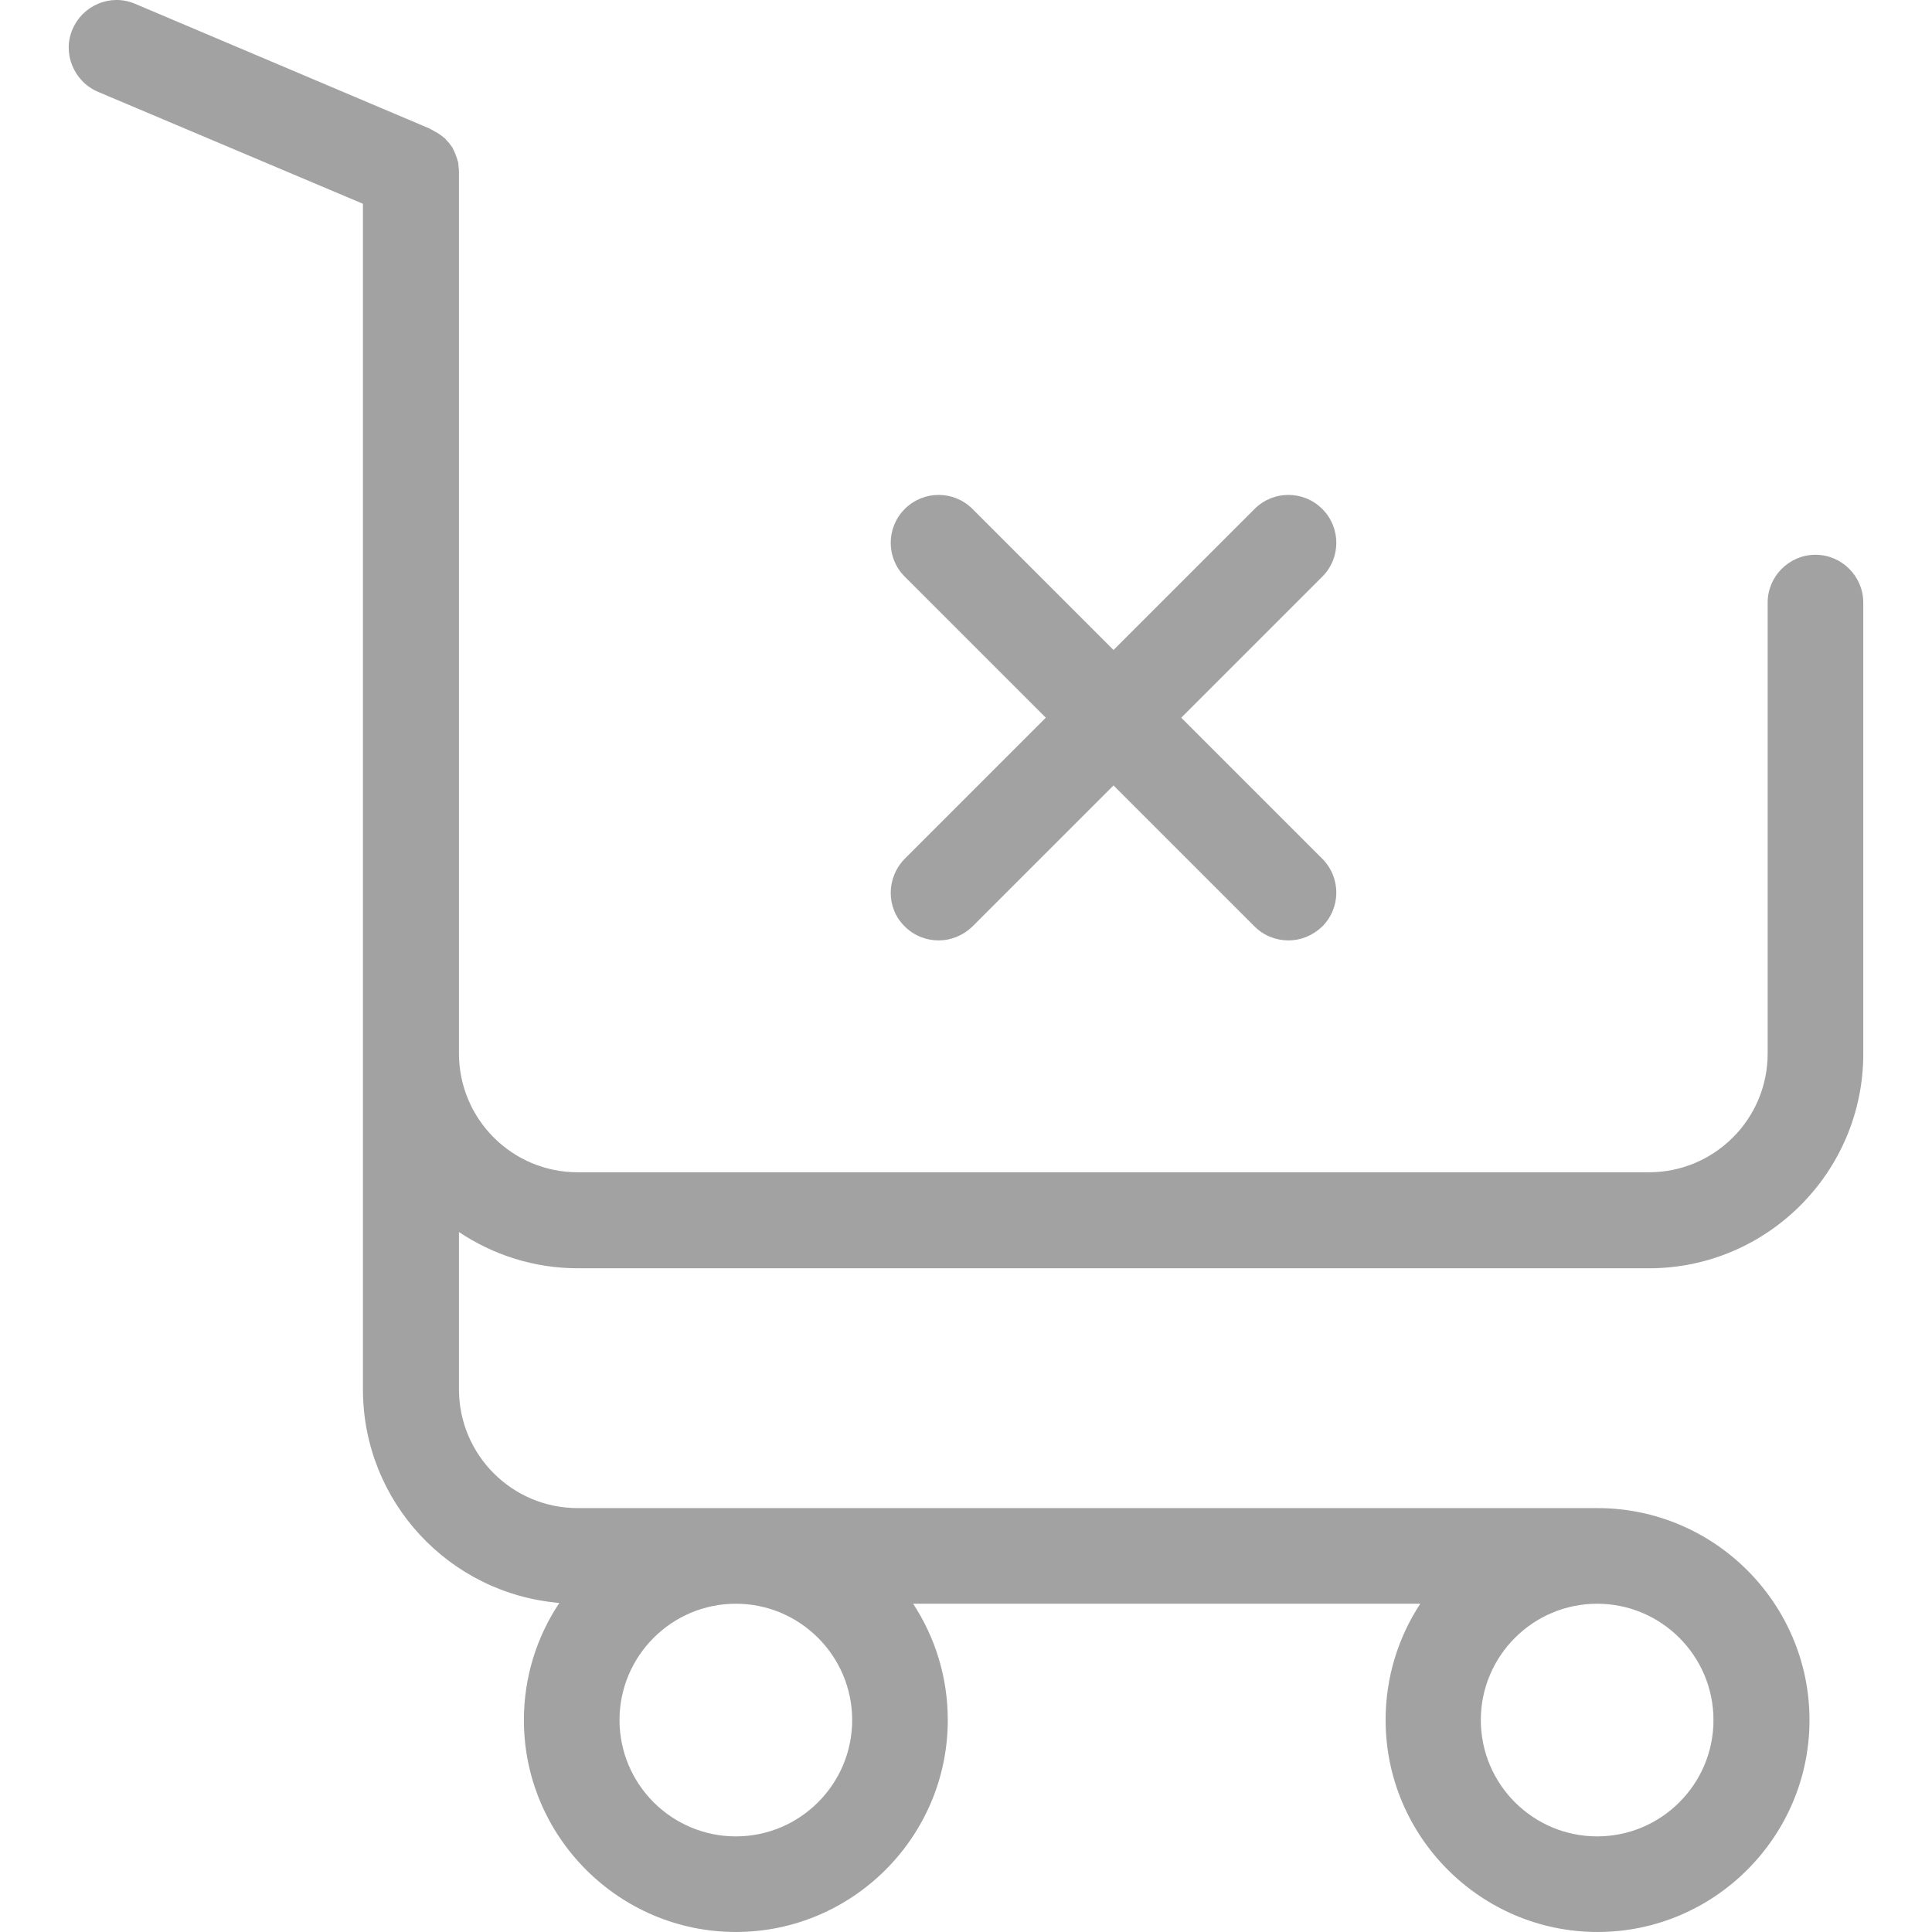<svg xmlns="http://www.w3.org/2000/svg" viewBox="0 0 484.955 484.955" width="512" height="512"><g fill="#a2a2a2"><path d="M145.005 318.355h268.9c29.7 0 53.8-24.2 53.8-53.8v-113.3c0-6.6-5.4-12-12-12s-12 5.4-12 12v113.2c0 16.5-13.4 29.8-29.8 29.8h-268.9c-16.5 0-29.8-13.4-29.8-29.8v-221.2c0-.4 0-.9-.1-1.3v-.3c0-.3-.1-.6-.1-.8s-.1-.5-.2-.7c0-.1-.1-.3-.1-.4-.1-.3-.2-.5-.3-.8 0-.1-.1-.2-.1-.3-.1-.2-.2-.5-.3-.7-.1-.1-.1-.2-.2-.4l-.3-.6c-.1-.1-.2-.3-.3-.4-.1-.1-.2-.3-.3-.4-.1-.2-.3-.4-.4-.5l-.3-.3c-.2-.2-.3-.4-.5-.6-.1-.1-.2-.2-.3-.2-.2-.2-.4-.4-.6-.5-.1-.1-.2-.2-.3-.2-.2-.2-.4-.3-.6-.4-.2-.2-.5-.3-.7-.4-.1-.1-.2-.1-.3-.2-.4-.2-.8-.4-1.1-.6l-73.9-31.3c-6.1-2.6-13.1.3-15.7 6.4-2.6 6 .3 13.1 6.4 15.7l66.5 28.1v297.6c0 28.2 21.7 51.3 49.3 53.6-5.6 8.4-8.9 18.5-8.9 29.4 0 29.3 23.9 53.2 53.2 53.2s53.2-23.9 53.2-53.2c0-10.8-3.2-20.8-8.7-29.2h127.3c-5.5 8.4-8.7 18.4-8.7 29.2 0 29.3 23.9 53.2 53.2 53.2s53.2-23.9 53.2-53.2-23.9-53.2-53.2-53.2h-256c-16.5 0-29.8-13.4-29.8-29.8v-39.5c8.5 5.7 18.8 9.1 29.8 9.1zm68.9 113.4c0 16.1-13.1 29.2-29.2 29.2s-29.2-13.1-29.2-29.2 13.1-29.2 29.2-29.2 29.2 13.1 29.2 29.2zm216.2 0c0 16.1-13.1 29.2-29.2 29.2s-29.2-13.1-29.2-29.2 13.1-29.2 29.2-29.2 29.2 13.1 29.2 29.2z"/><path d="M227.105 232.555c2.3 2.3 5.4 3.5 8.5 3.5s6.1-1.2 8.5-3.5l35.4-35.4 35.4 35.4c2.3 2.3 5.4 3.5 8.5 3.5s6.1-1.2 8.5-3.5c4.7-4.7 4.7-12.3 0-17l-35.4-35.4 35.4-35.4c4.7-4.7 4.7-12.3 0-17s-12.3-4.7-17 0l-35.4 35.4-35.4-35.4c-4.7-4.7-12.3-4.7-17 0s-4.7 12.3 0 17l35.4 35.4-35.4 35.4c-4.7 4.8-4.7 12.4 0 17z"/></g></svg>